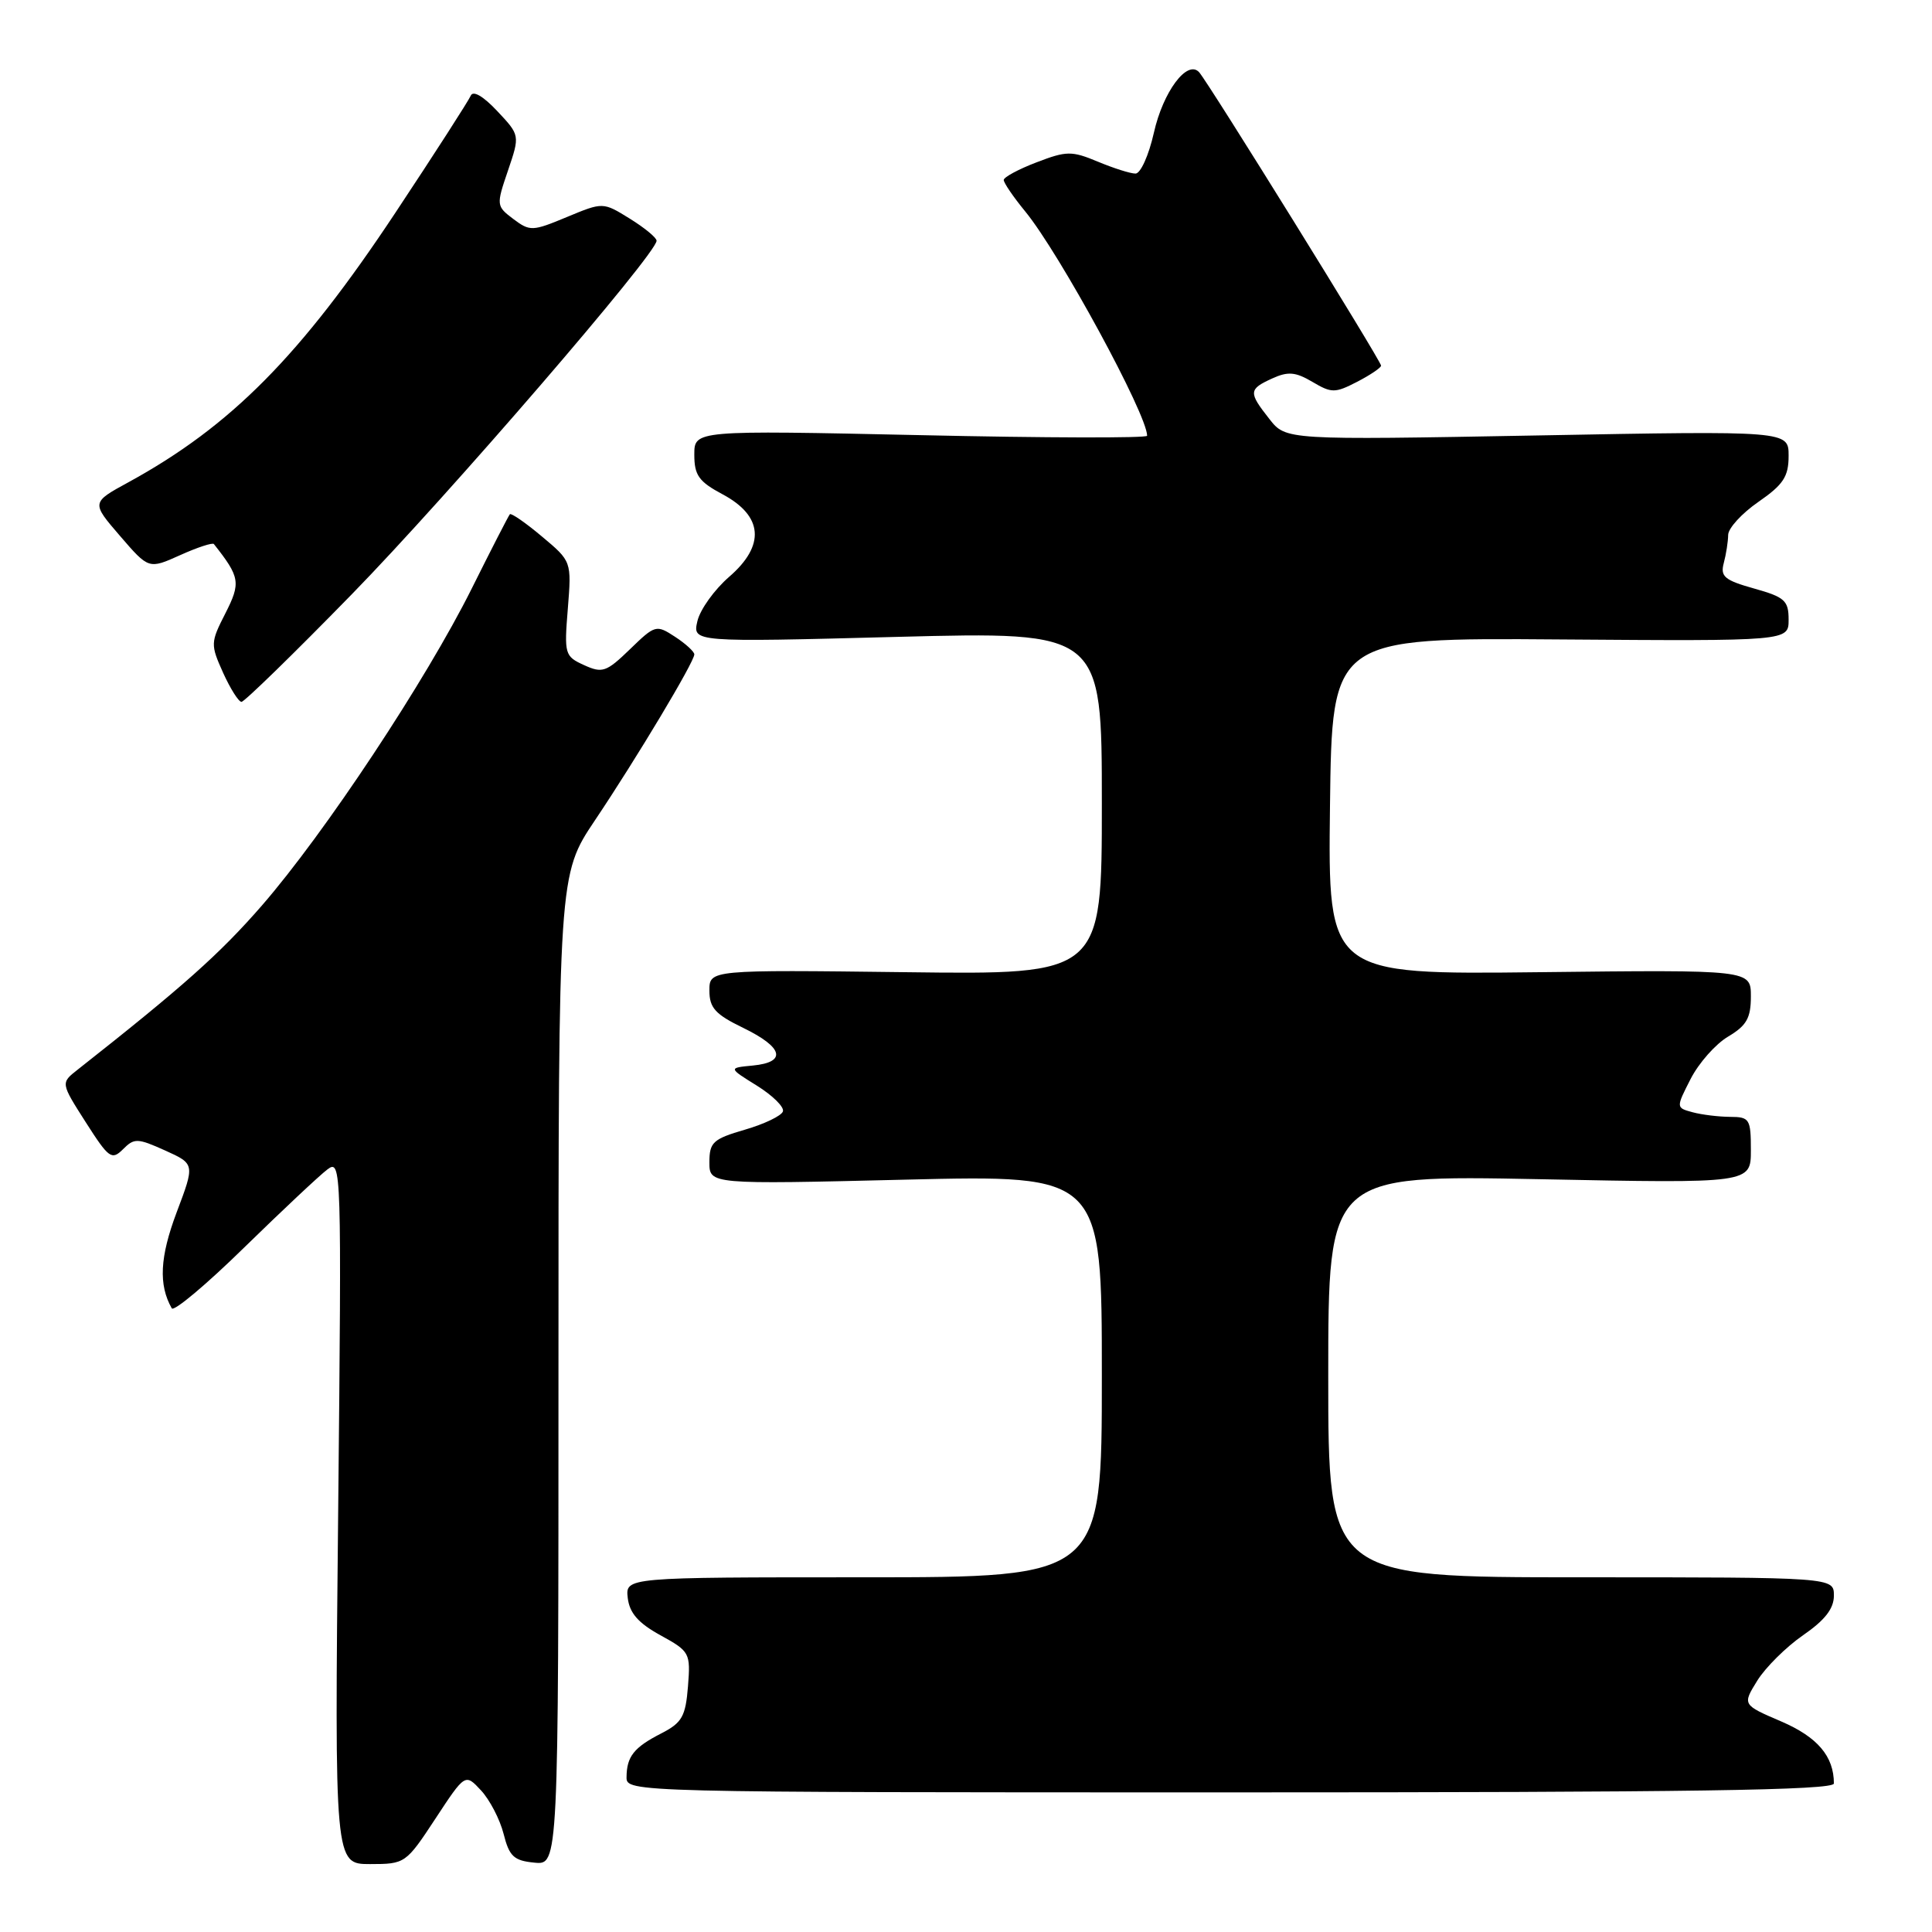 <?xml version="1.0" encoding="UTF-8" standalone="no"?>
<!DOCTYPE svg PUBLIC "-//W3C//DTD SVG 1.1//EN" "http://www.w3.org/Graphics/SVG/1.1/DTD/svg11.dtd" >
<svg xmlns="http://www.w3.org/2000/svg" xmlns:xlink="http://www.w3.org/1999/xlink" version="1.1" viewBox="0 0 256 256">
 <g >
 <path fill="currentColor"
d=" M 57.69 240.99 C 61.64 234.98 61.64 234.98 63.74 237.24 C 64.89 238.48 66.24 241.07 66.73 243.00 C 67.48 245.98 68.09 246.55 70.81 246.81 C 74.00 247.13 74.00 247.13 74.00 181.52 C 74.00 115.91 74.00 115.91 78.83 108.70 C 84.36 100.46 92.00 87.71 92.00 86.71 C 92.00 86.35 90.85 85.29 89.45 84.38 C 86.96 82.75 86.81 82.79 83.48 86.02 C 80.35 89.05 79.82 89.24 77.39 88.13 C 74.83 86.97 74.75 86.68 75.24 80.65 C 75.74 74.38 75.74 74.38 71.81 71.09 C 69.65 69.27 67.73 67.95 67.56 68.14 C 67.38 68.34 65.10 72.78 62.50 78.00 C 56.43 90.17 43.05 110.38 34.69 120.00 C 29.13 126.39 24.21 130.77 10.27 141.75 C 8.04 143.50 8.04 143.50 11.36 148.70 C 14.42 153.49 14.80 153.77 16.30 152.28 C 17.79 150.78 18.22 150.80 21.87 152.44 C 25.83 154.23 25.83 154.23 23.40 160.66 C 21.18 166.57 20.99 170.24 22.76 173.36 C 23.03 173.83 27.36 170.20 32.37 165.29 C 37.39 160.39 42.35 155.73 43.39 154.95 C 45.24 153.56 45.27 154.57 44.81 200.26 C 44.33 247.00 44.33 247.00 49.04 247.00 C 53.68 247.00 53.79 246.92 57.69 240.99 Z  M 243.00 236.32 C 243.00 232.72 240.83 230.17 236.02 228.10 C 230.87 225.89 230.87 225.89 232.85 222.69 C 233.94 220.94 236.67 218.23 238.91 216.68 C 241.80 214.69 243.00 213.16 243.00 211.43 C 243.00 209.00 243.00 209.00 209.50 209.00 C 176.00 209.00 176.00 209.00 176.00 182.35 C 176.00 155.70 176.00 155.70 204.00 156.25 C 232.00 156.81 232.00 156.81 232.00 152.41 C 232.00 148.27 231.83 148.00 229.25 147.99 C 227.74 147.98 225.50 147.71 224.28 147.38 C 222.07 146.78 222.07 146.78 224.02 142.96 C 225.10 140.85 227.33 138.33 228.99 137.35 C 231.43 135.90 232.00 134.90 232.00 132.03 C 232.00 128.50 232.00 128.50 203.98 128.82 C 175.96 129.14 175.96 129.14 176.23 106.82 C 176.50 84.50 176.50 84.50 206.75 84.73 C 237.00 84.95 237.00 84.95 237.00 82.11 C 237.00 79.58 236.49 79.12 232.42 77.98 C 228.50 76.88 227.93 76.39 228.41 74.60 C 228.72 73.44 228.98 71.77 228.99 70.89 C 228.99 70.00 230.80 68.02 233.00 66.50 C 236.31 64.21 237.00 63.15 237.00 60.40 C 237.00 57.08 237.00 57.08 203.70 57.70 C 170.39 58.31 170.39 58.31 168.20 55.52 C 165.41 51.98 165.44 51.58 168.57 50.15 C 170.67 49.19 171.66 49.28 173.90 50.60 C 176.45 52.11 176.90 52.10 179.83 50.59 C 181.57 49.69 183.00 48.72 183.00 48.45 C 183.00 47.83 160.08 10.87 158.89 9.57 C 157.32 7.85 154.11 12.14 152.89 17.61 C 152.22 20.58 151.13 23.00 150.46 23.00 C 149.79 23.00 147.55 22.29 145.47 21.42 C 142.01 19.98 141.33 19.98 137.35 21.51 C 134.96 22.42 133.00 23.48 133.00 23.85 C 133.00 24.23 134.28 26.11 135.85 28.02 C 140.41 33.58 152.00 54.92 152.00 57.74 C 152.00 58.06 138.50 58.03 122.00 57.66 C 92.00 57.01 92.00 57.01 92.00 60.25 C 92.00 62.98 92.60 63.82 95.75 65.50 C 101.12 68.37 101.43 72.27 96.62 76.43 C 94.67 78.12 92.77 80.76 92.41 82.30 C 91.76 85.10 91.76 85.10 118.88 84.39 C 146.00 83.69 146.00 83.69 146.00 106.42 C 146.00 129.15 146.00 129.15 120.00 128.82 C 94.00 128.50 94.00 128.50 94.00 131.26 C 94.00 133.55 94.78 134.41 98.50 136.21 C 103.80 138.79 104.29 140.75 99.75 141.19 C 96.50 141.50 96.50 141.50 100.30 143.86 C 102.38 145.16 103.94 146.69 103.74 147.27 C 103.55 147.85 101.28 148.94 98.70 149.69 C 94.48 150.92 94.00 151.36 94.00 154.00 C 94.00 156.94 94.00 156.94 120.00 156.31 C 146.00 155.68 146.00 155.68 146.00 182.34 C 146.00 209.00 146.00 209.00 114.43 209.00 C 82.87 209.00 82.87 209.00 83.18 211.74 C 83.42 213.74 84.57 215.06 87.51 216.68 C 91.41 218.82 91.51 219.02 91.16 223.47 C 90.84 227.44 90.37 228.27 87.65 229.67 C 83.99 231.54 83.04 232.74 83.02 235.50 C 83.00 237.48 83.66 237.50 163.00 237.50 C 223.99 237.50 243.00 237.22 243.00 236.32 Z  M 46.61 78.75 C 59.37 65.68 87.00 33.63 87.00 31.90 C 87.00 31.49 85.40 30.18 83.45 28.97 C 79.90 26.77 79.90 26.77 75.11 28.76 C 70.55 30.66 70.22 30.67 68.02 29.02 C 65.76 27.31 65.74 27.20 67.31 22.60 C 68.90 17.92 68.90 17.92 65.88 14.71 C 64.01 12.72 62.67 11.95 62.37 12.69 C 62.09 13.34 57.61 20.32 52.39 28.19 C 39.82 47.16 30.58 56.48 17.04 63.89 C 12.09 66.59 12.09 66.59 15.90 71.01 C 19.71 75.43 19.71 75.43 23.87 73.56 C 26.15 72.53 28.17 71.87 28.34 72.09 C 31.81 76.48 31.93 77.21 29.86 81.28 C 27.89 85.14 27.88 85.40 29.56 89.14 C 30.52 91.26 31.62 93.00 32.00 93.00 C 32.38 93.00 38.96 86.59 46.61 78.75 Z "/>
</g>
</svg>